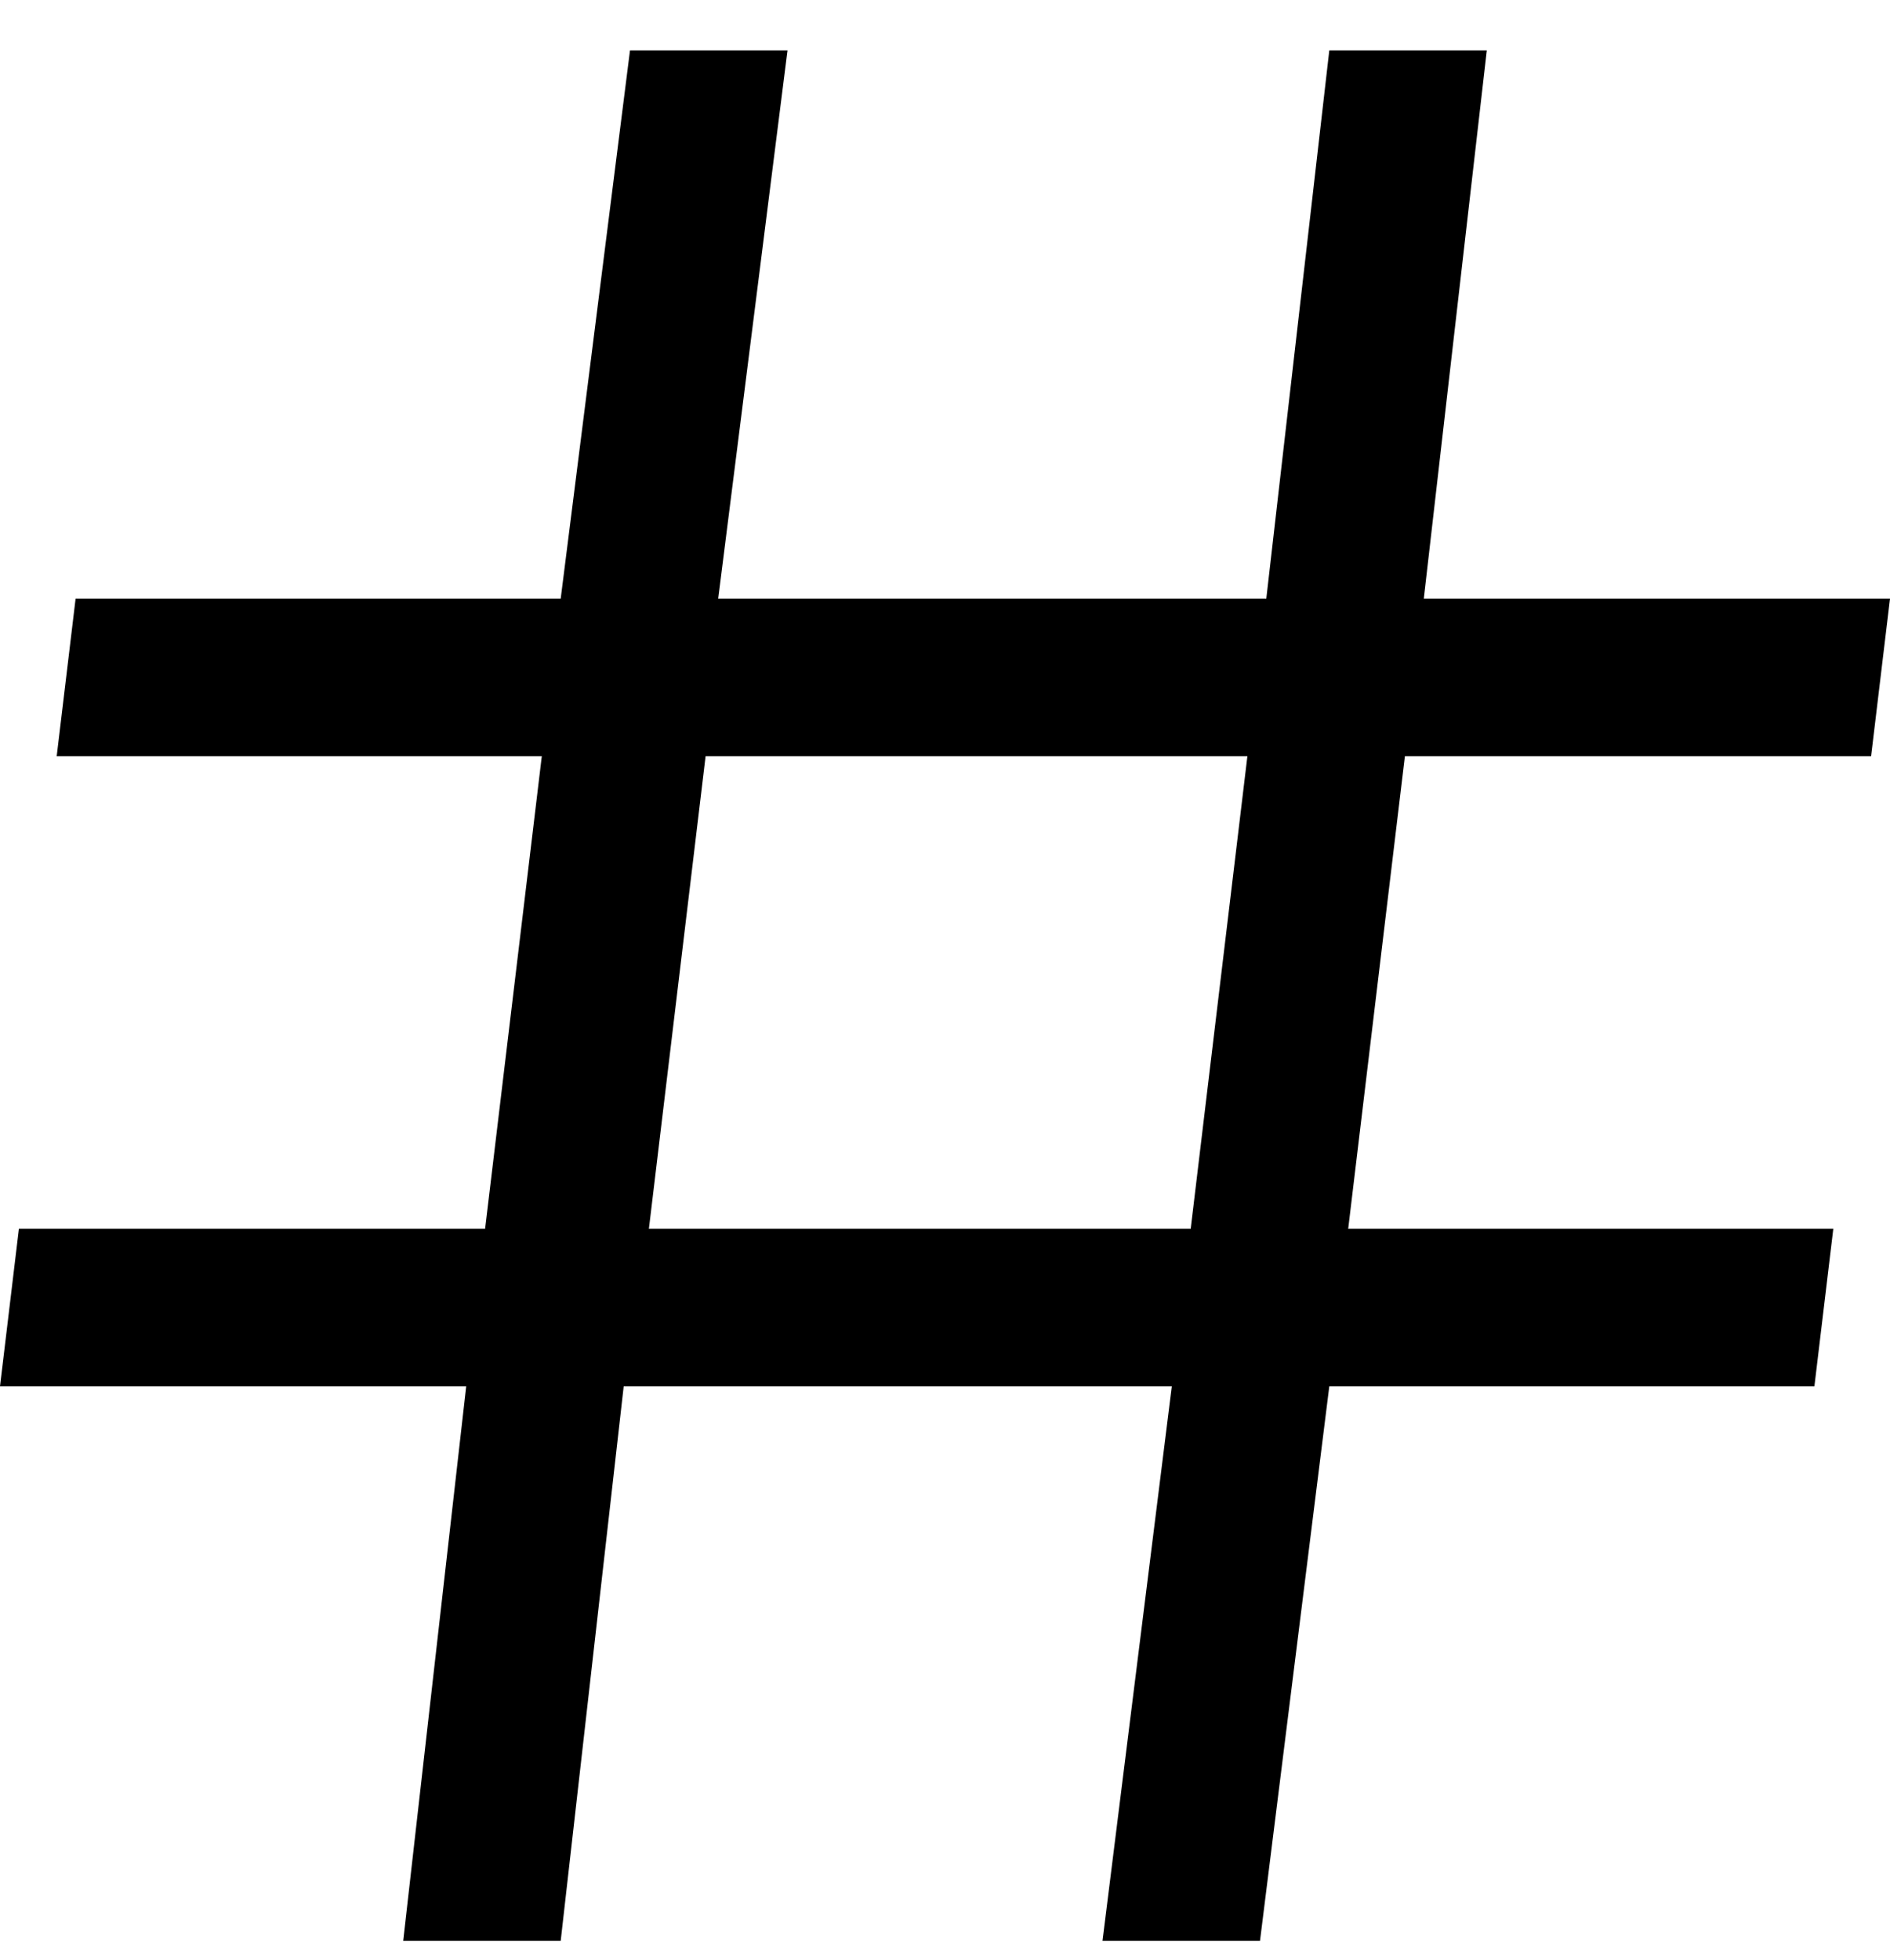 <svg viewBox="0 0 300 311" xmlns="http://www.w3.org/2000/svg"><path d="M297 120l3-25h-74l10-87h-25l-10 87h-87l11-87h-25L89 95H12l-3 25h77l-9 75H3l-3 25h74l-10 88h25l10-88h87l-11 88h25l11-88h77l3-25h-77l9-75h74zm-108 75h-86l9-75h86l-9 75z"/></svg>